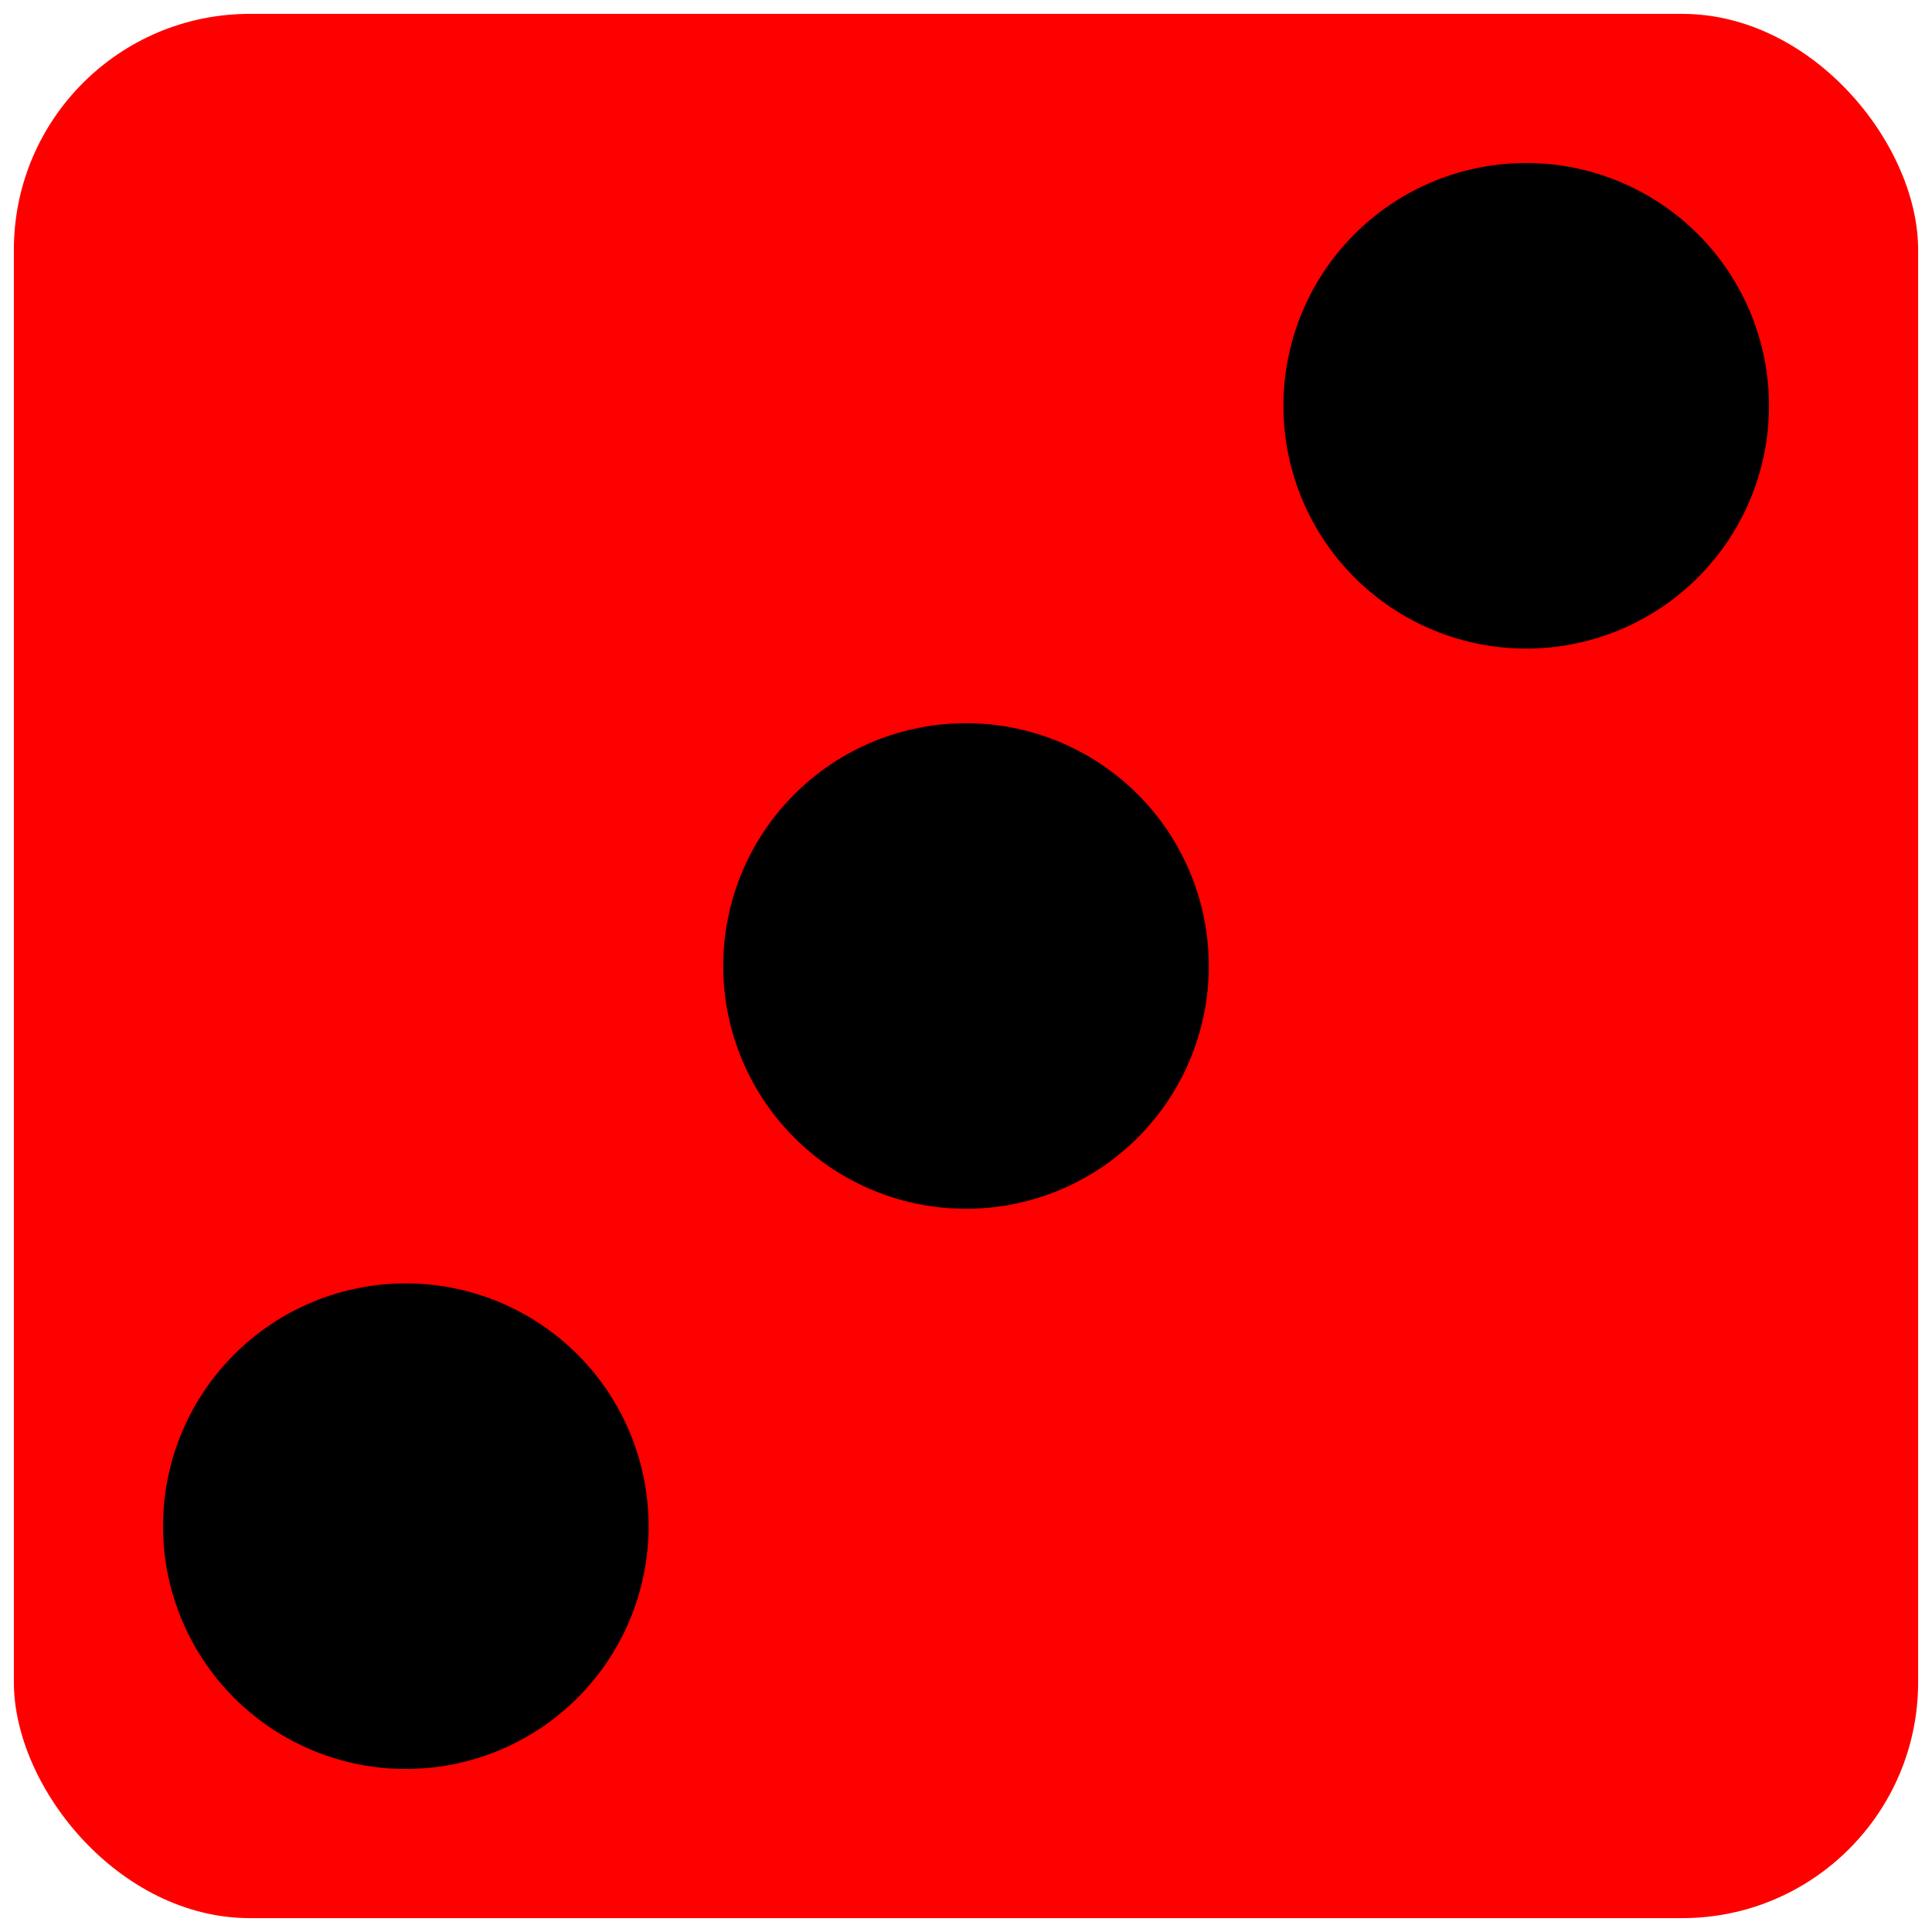 <svg xmlns="http://www.w3.org/2000/svg" width="557" height="557">
<rect x="4" y="4" width="549" height="549" rx="68" fill="red" stroke="none" stroke-width="7"/>
<g stroke-dasharray="0,228.4" stroke-linecap="round">
	<path stroke="#000" stroke-width="140" d="M117,440 442,115"/>
</g>
</svg>